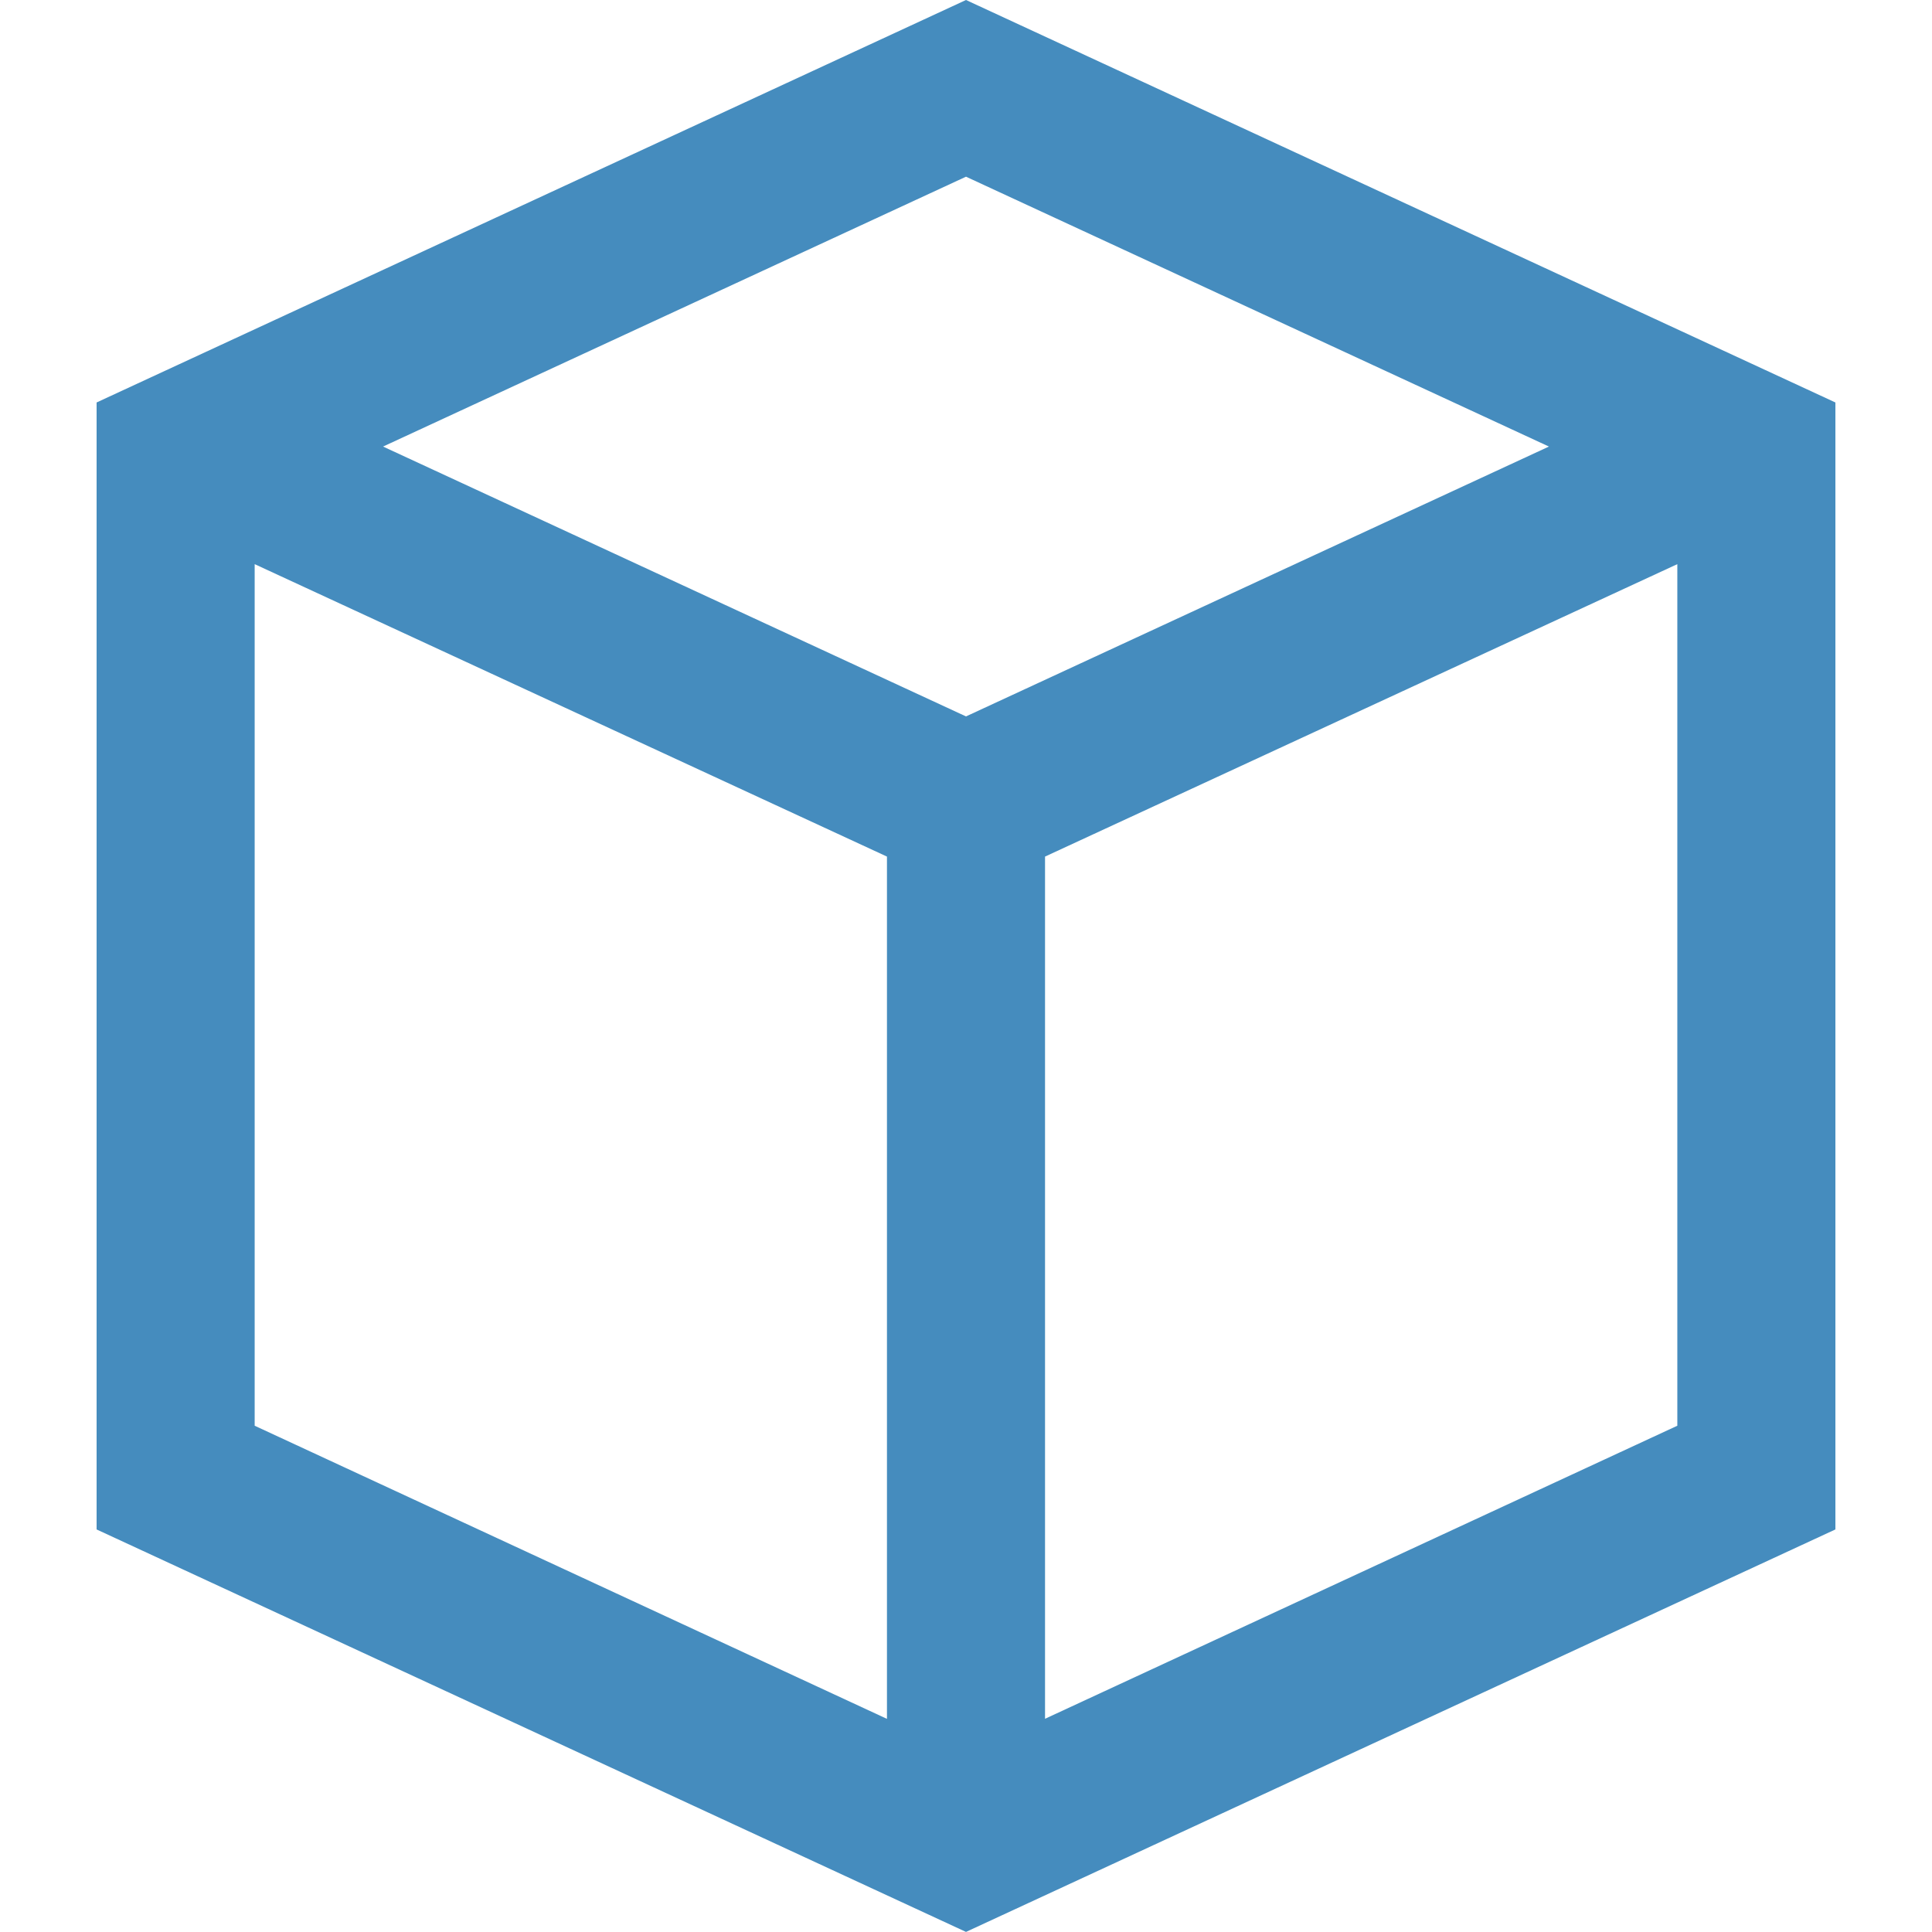 <svg viewBox="0 0 22 22" xmlns="http://www.w3.org/2000/svg"><g fill="none"><path d="m0 0h22v22h-22z" fill="#000" opacity="0"/><path d="m1.1 4.583 9.9-4.583 9.9 4.583v12.833l-9.9 4.583-9.9-4.583zm9 5.171-7.2-3.33v9.811l7.2 3.338v-9.818zm9 6.481v-9.811l-7.2 3.33v9.818zm-1.462-11.15-6.638-3.073-6.638 3.073 6.638 3.073z" fill="#458cbe"/></g></svg>